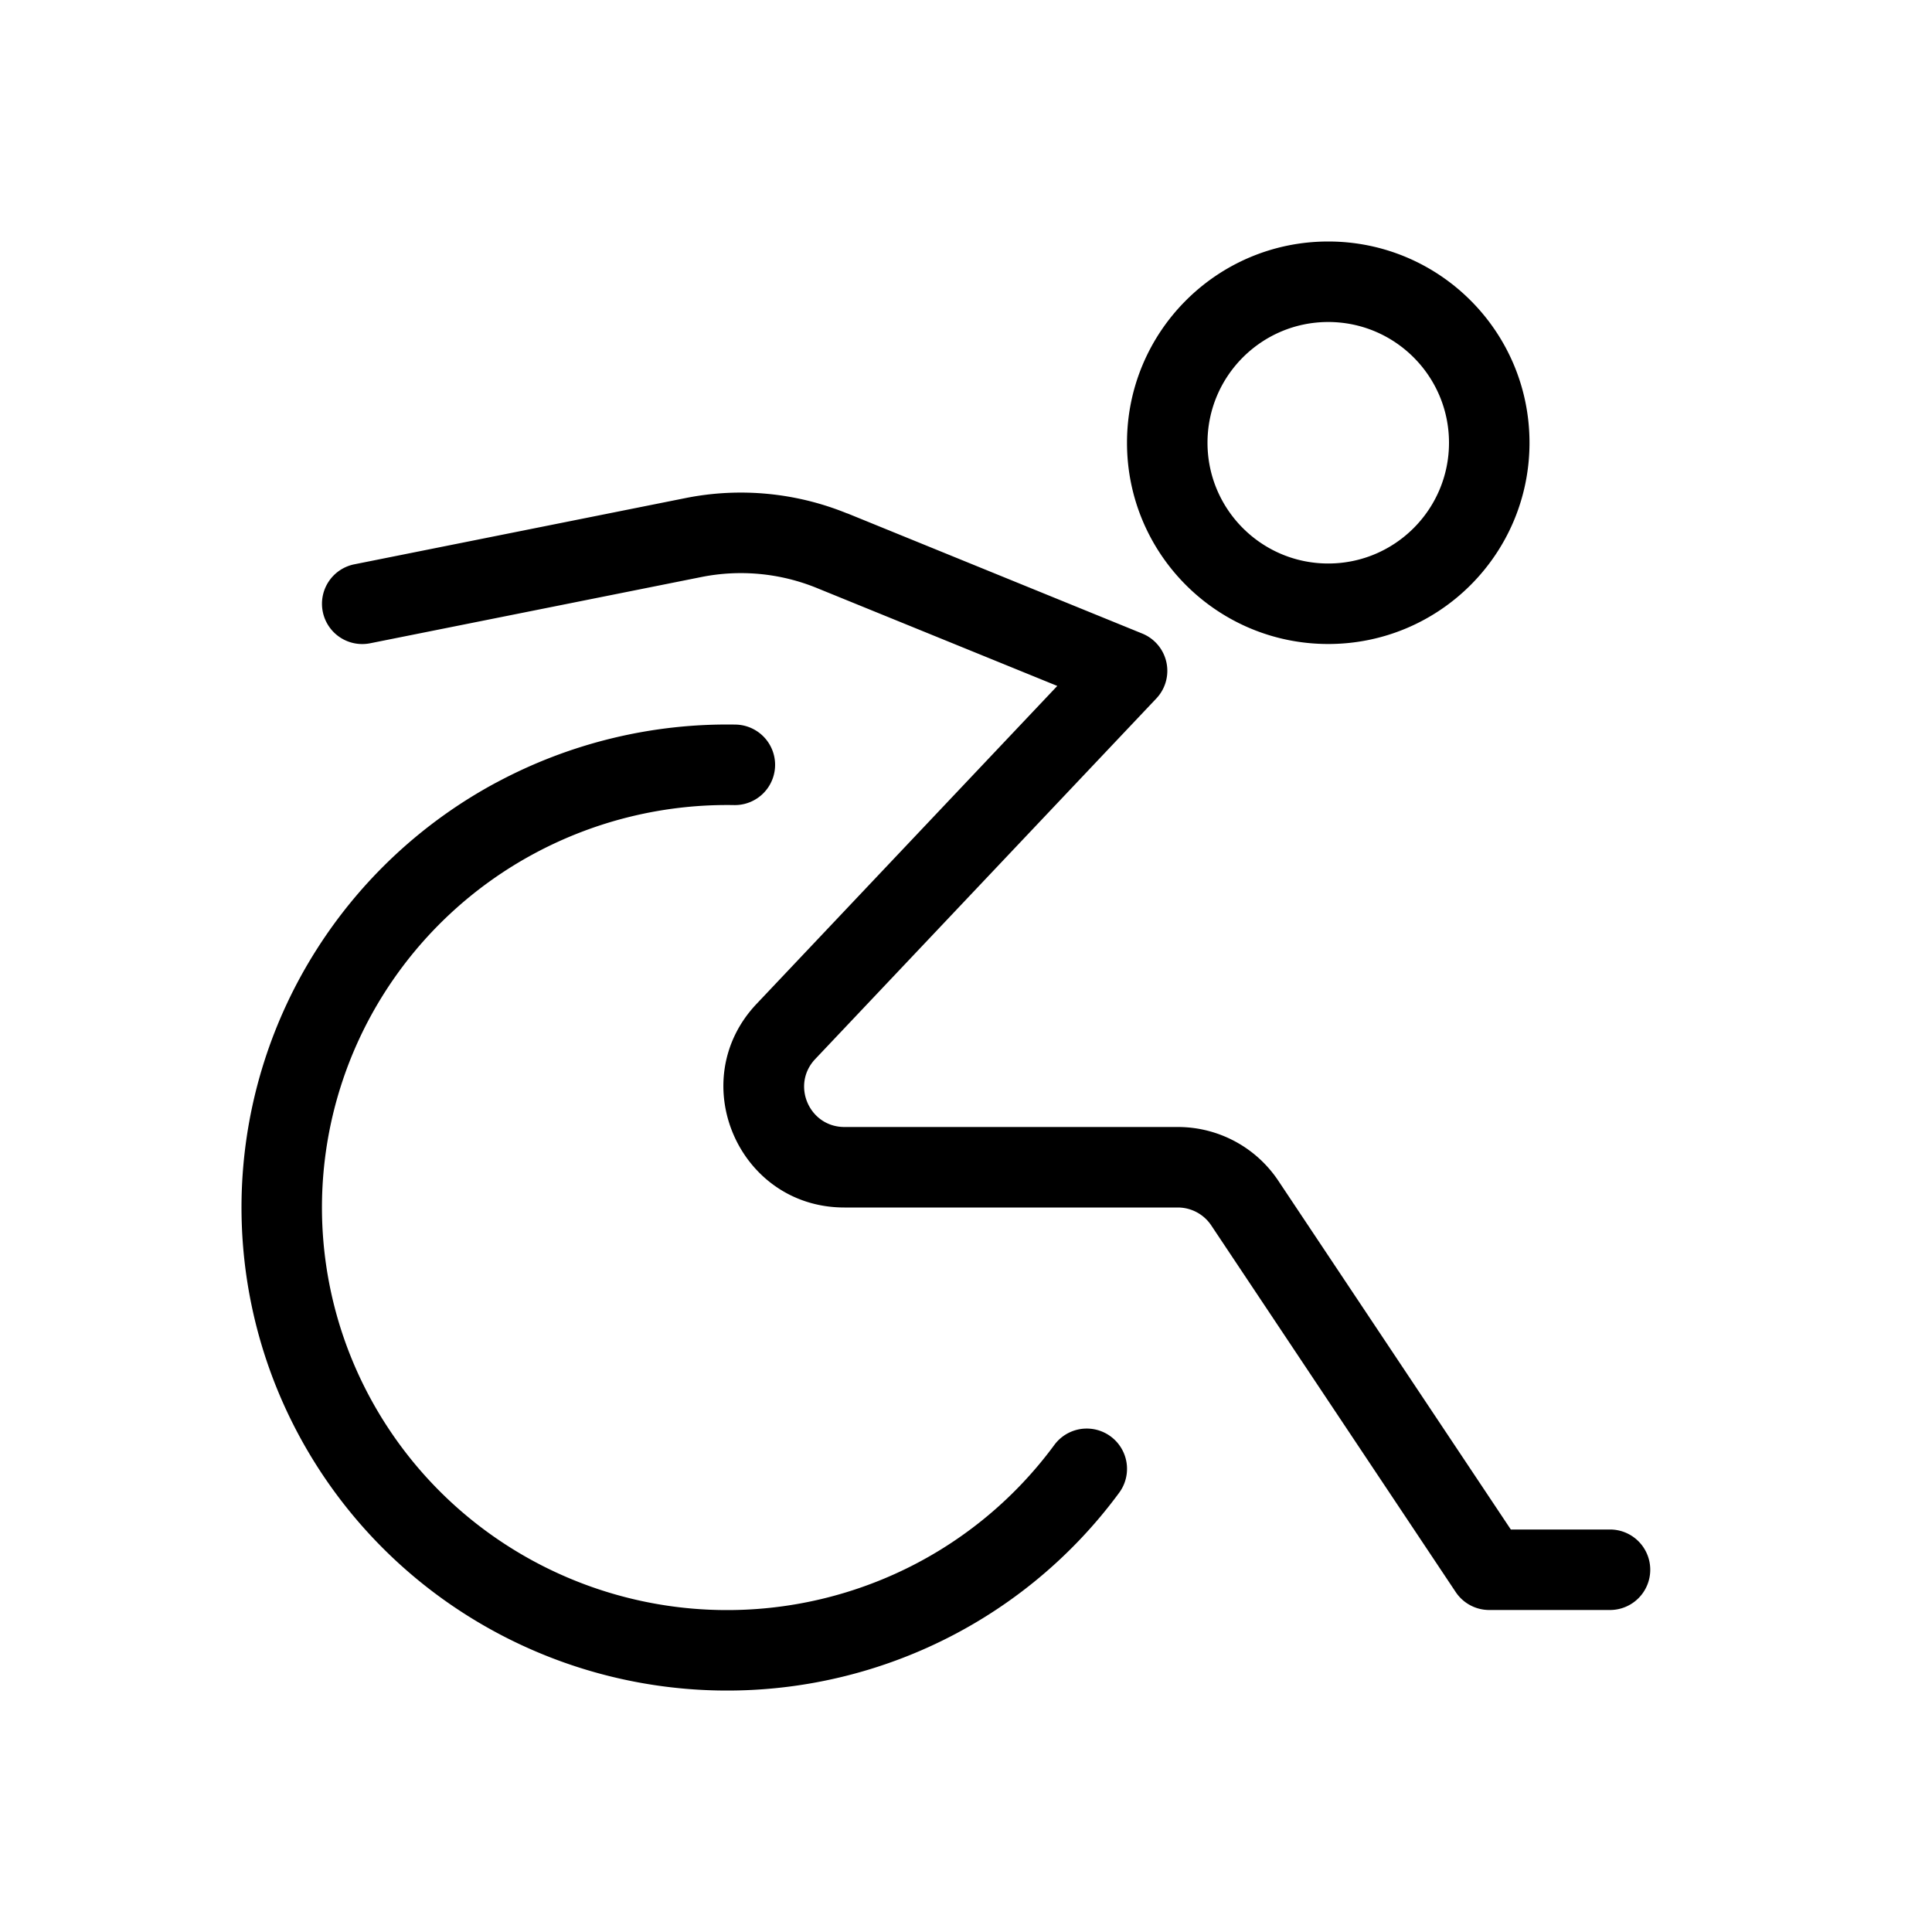 <svg role="img" xmlns="http://www.w3.org/2000/svg" width="24" height="24" fill="none" viewBox="0 0 24 24">
  <path fill="currentColor" fill-rule="evenodd" d="M16.5 4c-.828 0-1.5.672-1.5 1.5S15.672 7 16.5 7 18 6.328 18 5.5 17.328 4 16.5 4ZM14 5.5C14 4.119 15.119 3 16.5 3S19 4.119 19 5.5 17.881 8 16.5 8 14 6.881 14 5.5ZM6.168 9.72a6.06 6.06 0 0 1 2.969-.719.5.5 0 1 1-.017 1 5.06 5.06 0 0 0-2.479.6 5.019 5.019 0 0 0-1.864 1.73 4.977 4.977 0 0 0-.771 2.414 4.972 4.972 0 0 0 .519 2.479 5.01 5.01 0 0 0 1.676 1.91 5.054 5.054 0 0 0 2.404.849 5.063 5.063 0 0 0 2.514-.432 5.027 5.027 0 0 0 1.978-1.601.5.5 0 1 1 .806.593 6.027 6.027 0 0 1-2.371 1.919 6.061 6.061 0 0 1-3.011.517 6.054 6.054 0 0 1-2.88-1.017 6.01 6.01 0 0 1-2.01-2.291 5.972 5.972 0 0 1-.623-2.978 5.977 5.977 0 0 1 .926-2.899 6.02 6.02 0 0 1 2.235-2.075Zm4.356-3.342a3.5 3.5 0 0 0-2.007-.191l-4.115.823a.5.5 0 1 0 .196.981l4.115-.823a2.5 2.5 0 0 1 1.433.136l2.988 1.217-3.735 3.949C8.495 13.425 9.173 15 10.489 15h4.142a.5.5 0 0 1 .416.223l3.037 4.555A.5.5 0 0 0 18.5 20H20a.5.5 0 0 0 0-1h-1.232l-2.888-4.332A1.5 1.5 0 0 0 14.632 14h-4.142c-.439 0-.665-.525-.363-.844l4.237-4.479a.5.5 0 0 0-.175-.807l-3.664-1.493Z"/>
</svg>
